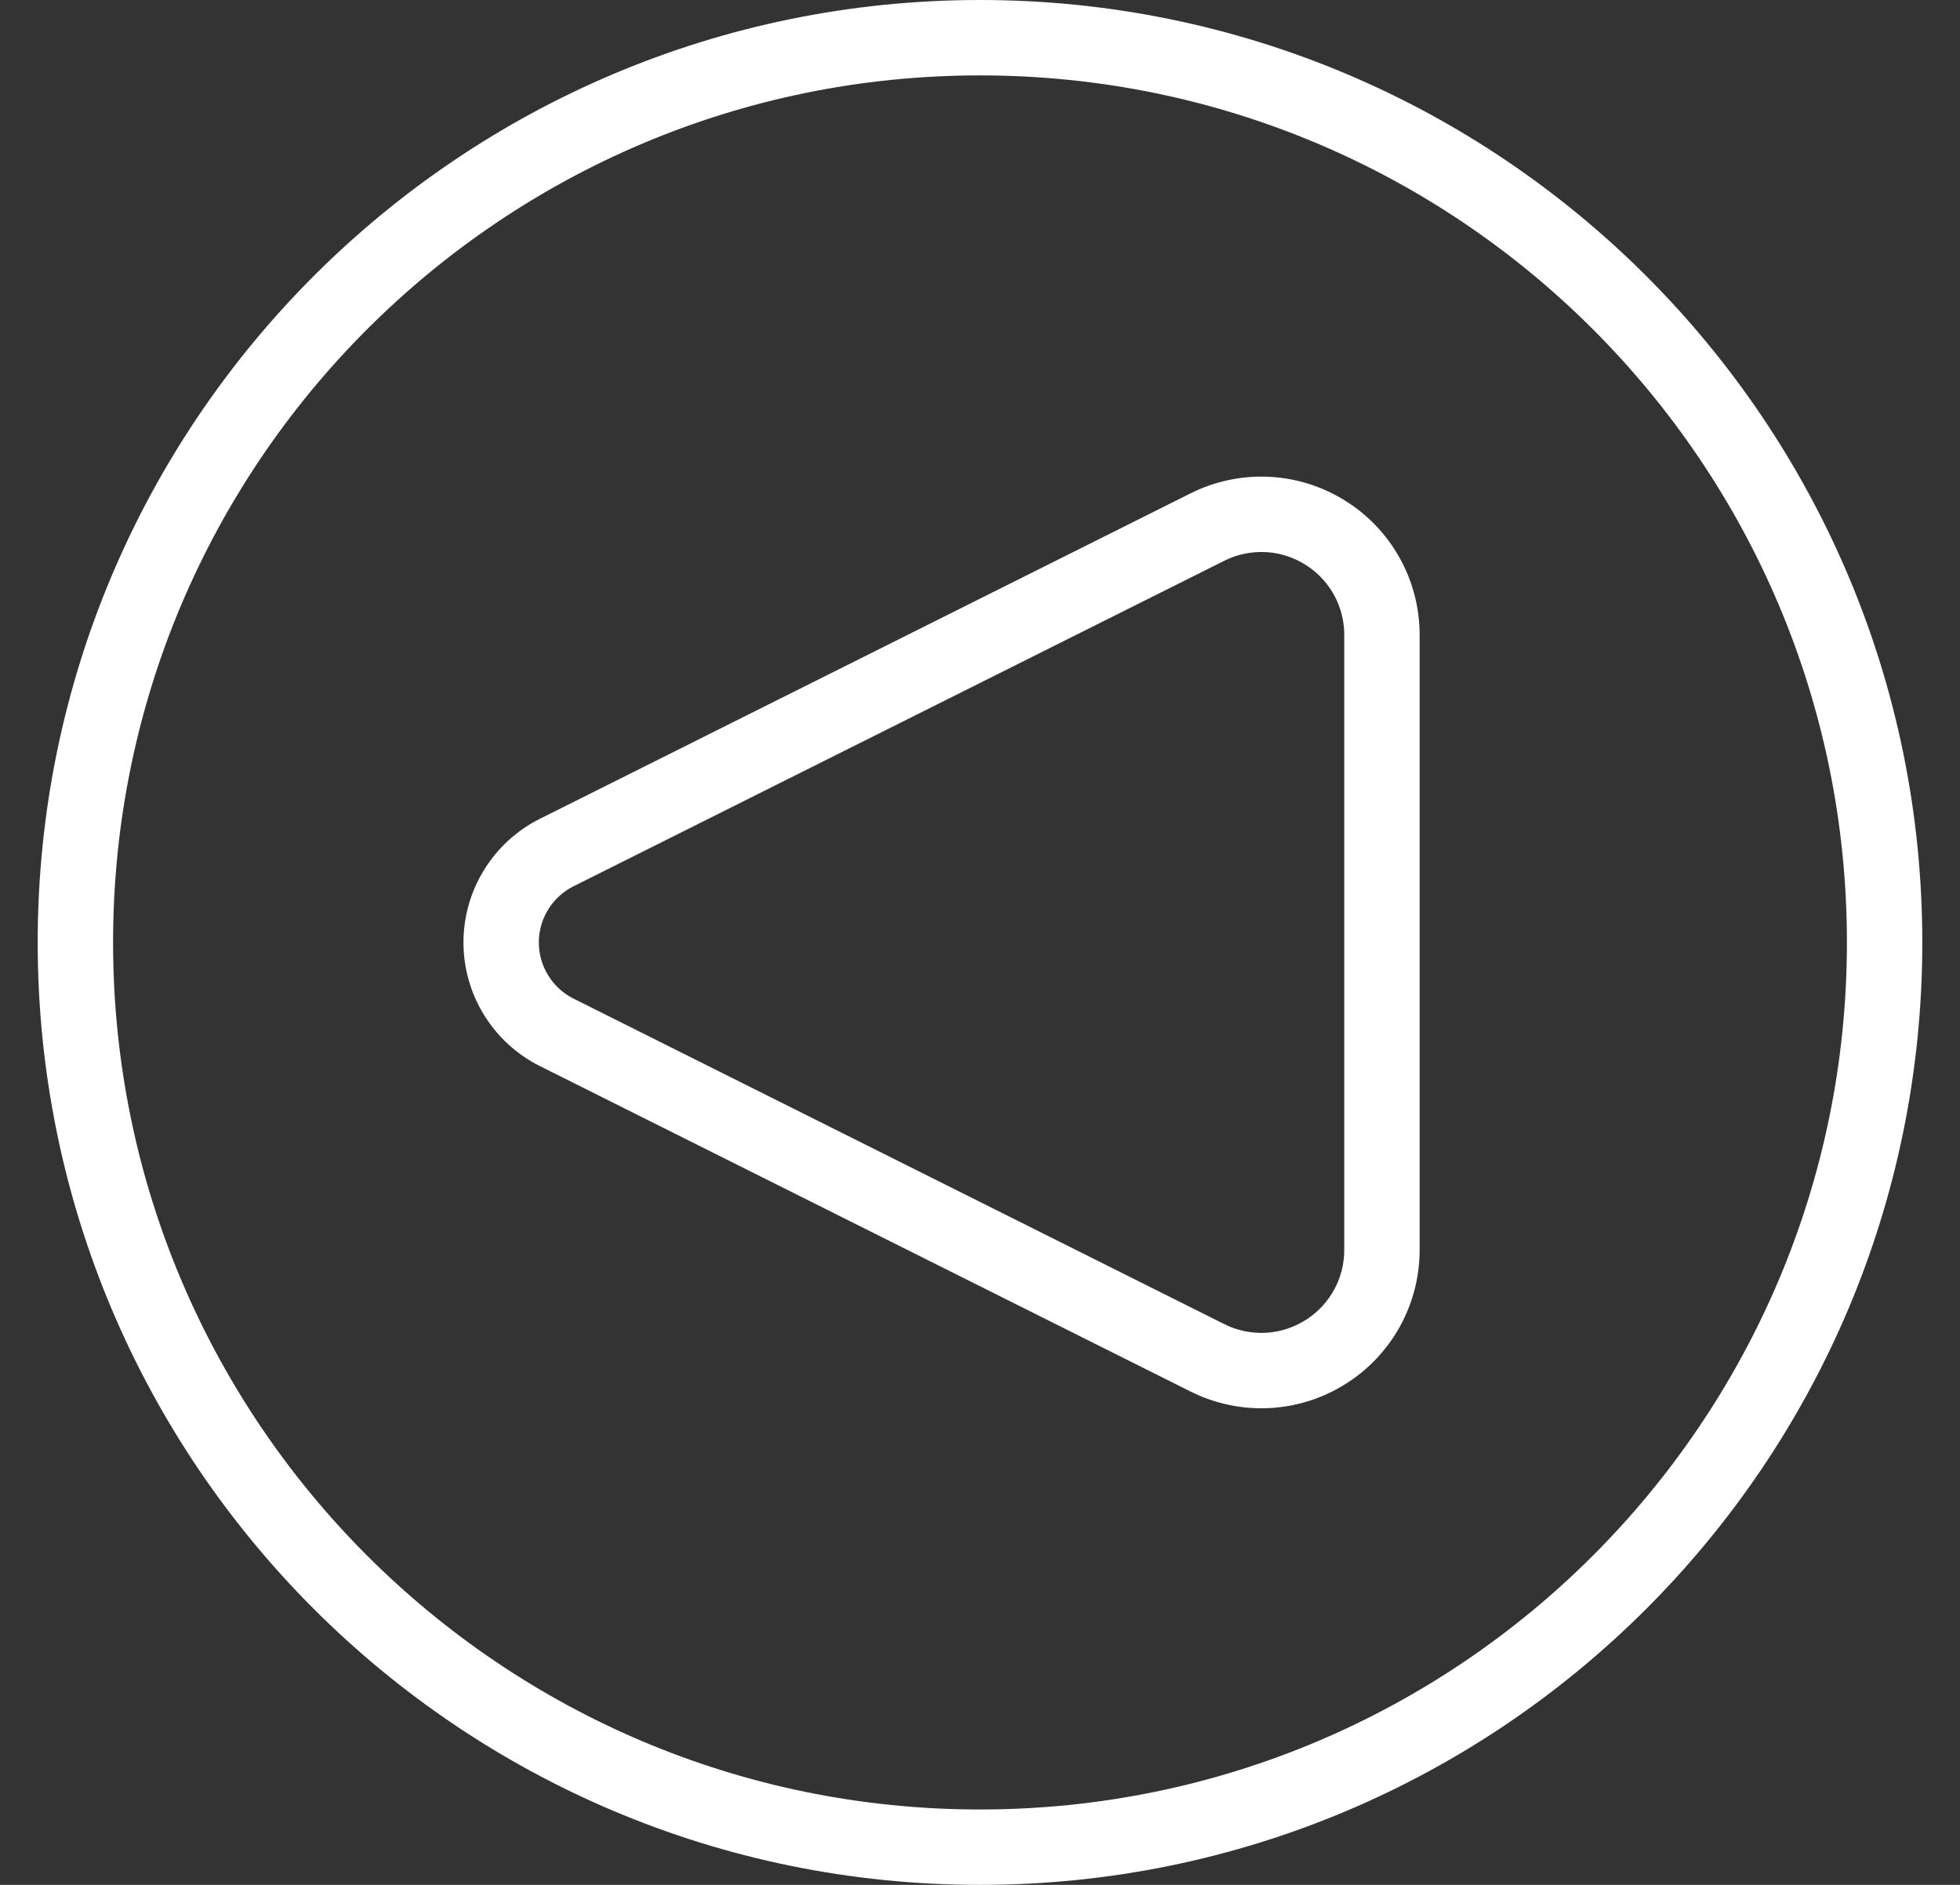 <svg width="26" height="25" viewBox="0 0 26 25" fill="none" xmlns="http://www.w3.org/2000/svg">
<rect x="0" y="0" width="26" height="25" fill="#333333" stroke="none"/>
<path d="M7.384 11.308L16.016 6.991C16.26 6.869 16.531 6.811 16.804 6.823C17.076 6.835 17.341 6.917 17.573 7.061C17.806 7.204 17.997 7.405 18.13 7.643C18.263 7.881 18.332 8.15 18.332 8.423V16.577C18.332 16.85 18.263 17.119 18.13 17.357C17.997 17.595 17.806 17.796 17.573 17.939C17.341 18.083 17.076 18.165 16.804 18.177C16.531 18.189 16.26 18.131 16.016 18.009L7.384 13.692C7.163 13.581 6.977 13.411 6.847 13.2C6.717 12.99 6.648 12.747 6.648 12.5C6.648 12.253 6.717 12.01 6.847 11.8C6.977 11.589 7.163 11.419 7.384 11.308Z" stroke="white" stroke-linecap="round" stroke-linejoin="round"/>
<path d="M13 24.5C6.373 24.5 1 19.127 1 12.5C1 5.873 6.373 0.5 13 0.5C19.627 0.5 25 5.873 25 12.5C25 19.127 19.627 24.5 13 24.5Z" stroke="white"/>
</svg>
